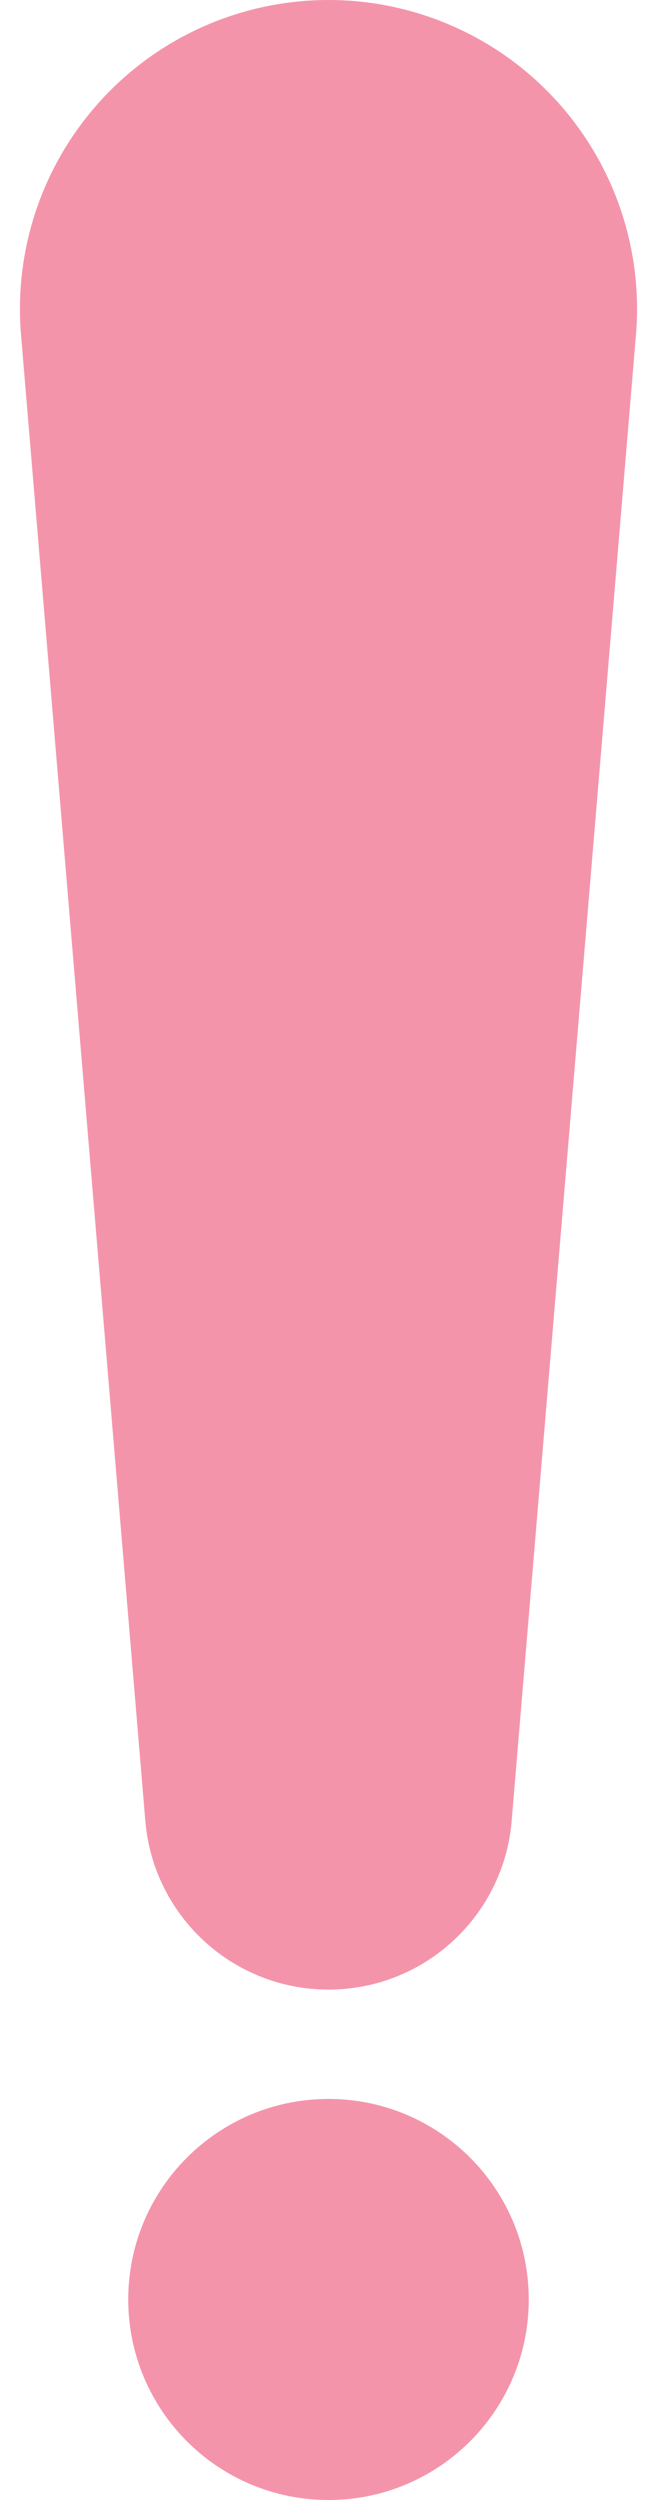 <svg width="5" height="19" viewBox="0 0 5 19" fill="none" xmlns="http://www.w3.org/2000/svg">
<path d="M2.5 15.121C3.227 15.121 3.833 14.564 3.894 13.839L4.84 2.544C4.895 1.889 4.673 1.242 4.228 0.758C3.784 0.275 3.157 0 2.5 0C1.843 0 1.216 0.275 0.772 0.758C0.327 1.242 0.105 1.889 0.16 2.544L1.106 13.839C1.167 14.564 1.773 15.121 2.5 15.121Z" fill="#F494AB"/>
<path d="M2.5 15.952C1.658 15.952 0.976 16.634 0.976 17.476C0.976 18.318 1.658 19 2.5 19C3.342 19 4.024 18.318 4.024 17.476C4.024 16.634 3.342 15.952 2.5 15.952Z" fill="#F494AB"/>
</svg>
